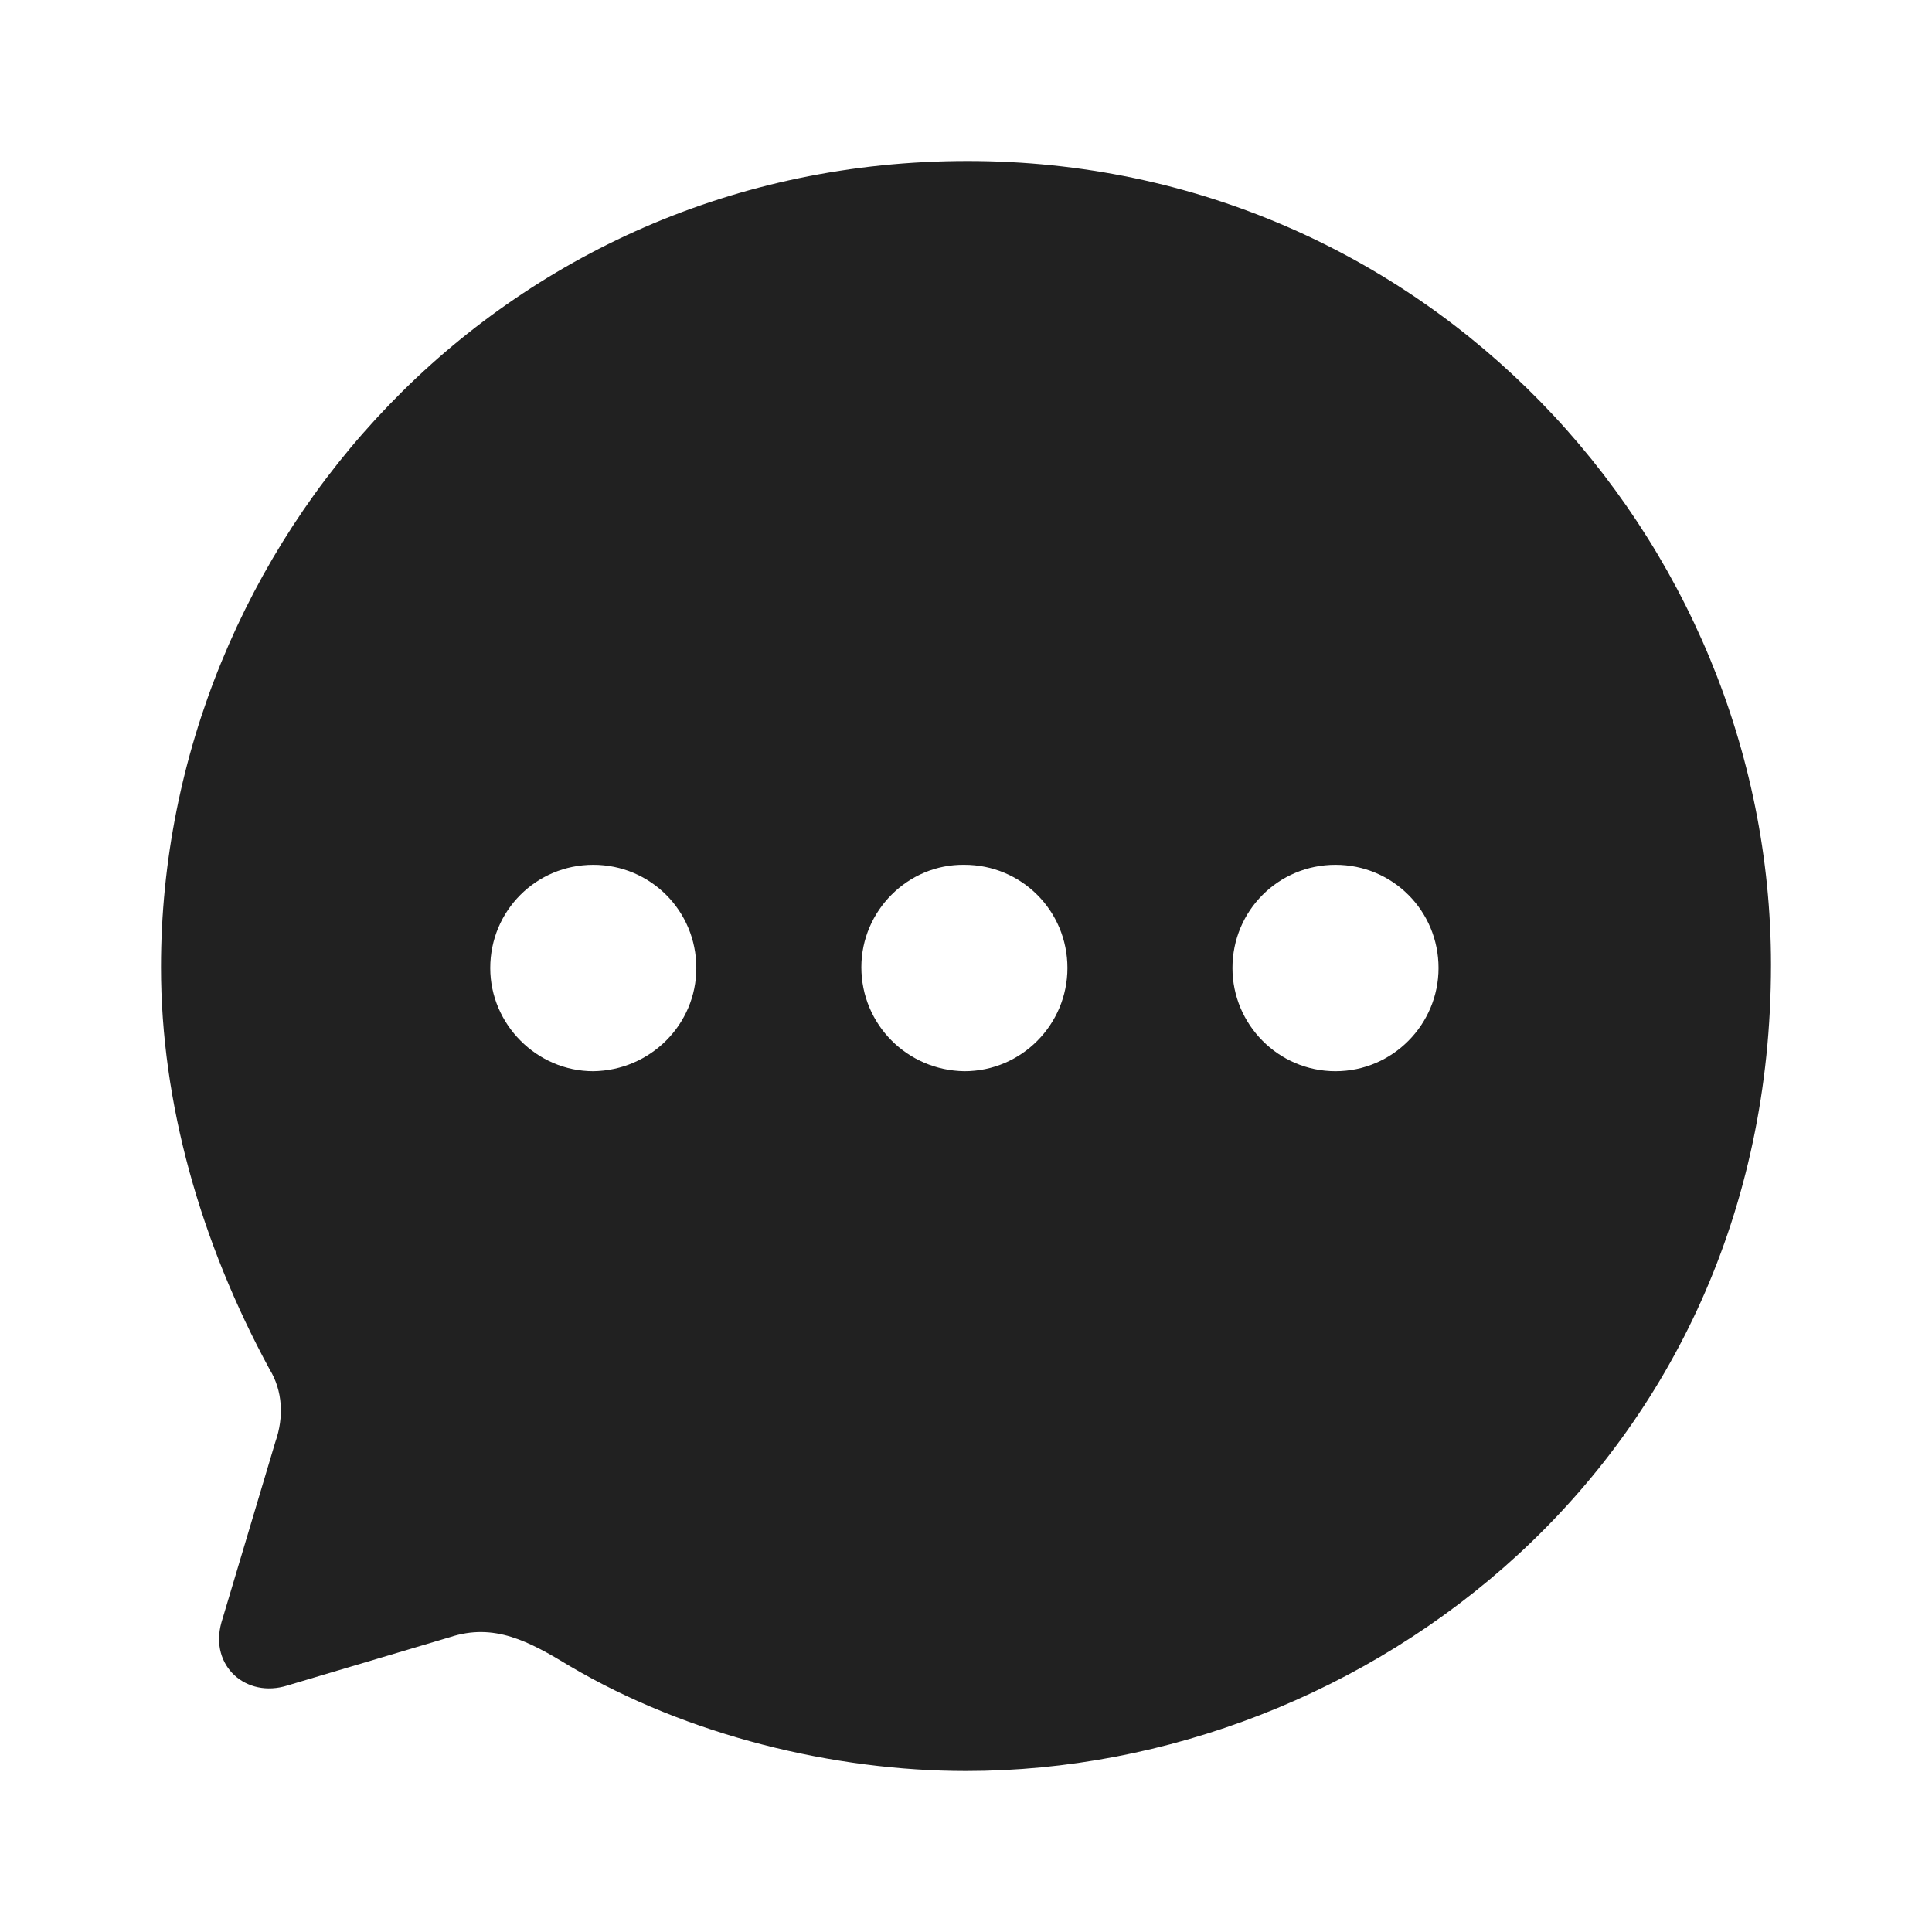 <svg width="24" height="24" viewBox="0 0 24 24" fill="none" xmlns="http://www.w3.org/2000/svg" xmlns:xlink="http://www.w3.org/1999/xlink">
	<desc>
			Created with Pixso.
	</desc>
	<defs/>
	<rect id="Iconly/Bold/Chat" width="24" height="24" fill="#FFFFFF" fill-opacity="0"/>
	<path id="Chat" d="M2 12.015C2 6.747 6.21 2 12.02 2C17.7 2 22 6.657 22 11.985C22 18.164 16.96 22 12 22C10.36 22 8.54 21.559 7.08 20.698C6.57 20.388 6.14 20.157 5.59 20.337L3.57 20.938C3.06 21.099 2.6 20.698 2.75 20.157L3.42 17.914C3.53 17.603 3.51 17.273 3.35 17.012C2.49 15.43 2 13.697 2 12.015ZM11.98 13.307C11.27 13.297 10.7 12.726 10.7 12.015C10.7 11.314 11.28 10.733 11.98 10.743C12.69 10.743 13.26 11.314 13.26 12.025C13.26 12.726 12.69 13.307 11.98 13.307ZM16.59 13.307C15.88 13.307 15.31 12.726 15.31 12.025C15.31 11.314 15.88 10.743 16.59 10.743C17.3 10.743 17.87 11.314 17.87 12.025C17.87 12.726 17.3 13.307 16.59 13.307ZM7.37 13.307C6.67 13.307 6.09 12.726 6.09 12.025C6.09 11.314 6.66 10.743 7.37 10.743C8.08 10.743 8.65 11.314 8.65 12.025C8.65 12.726 8.08 13.297 7.37 13.307Z" clip-rule="evenodd" fill="#212121" fill-opacity="1" fill-rule="evenodd"/>
</svg>
